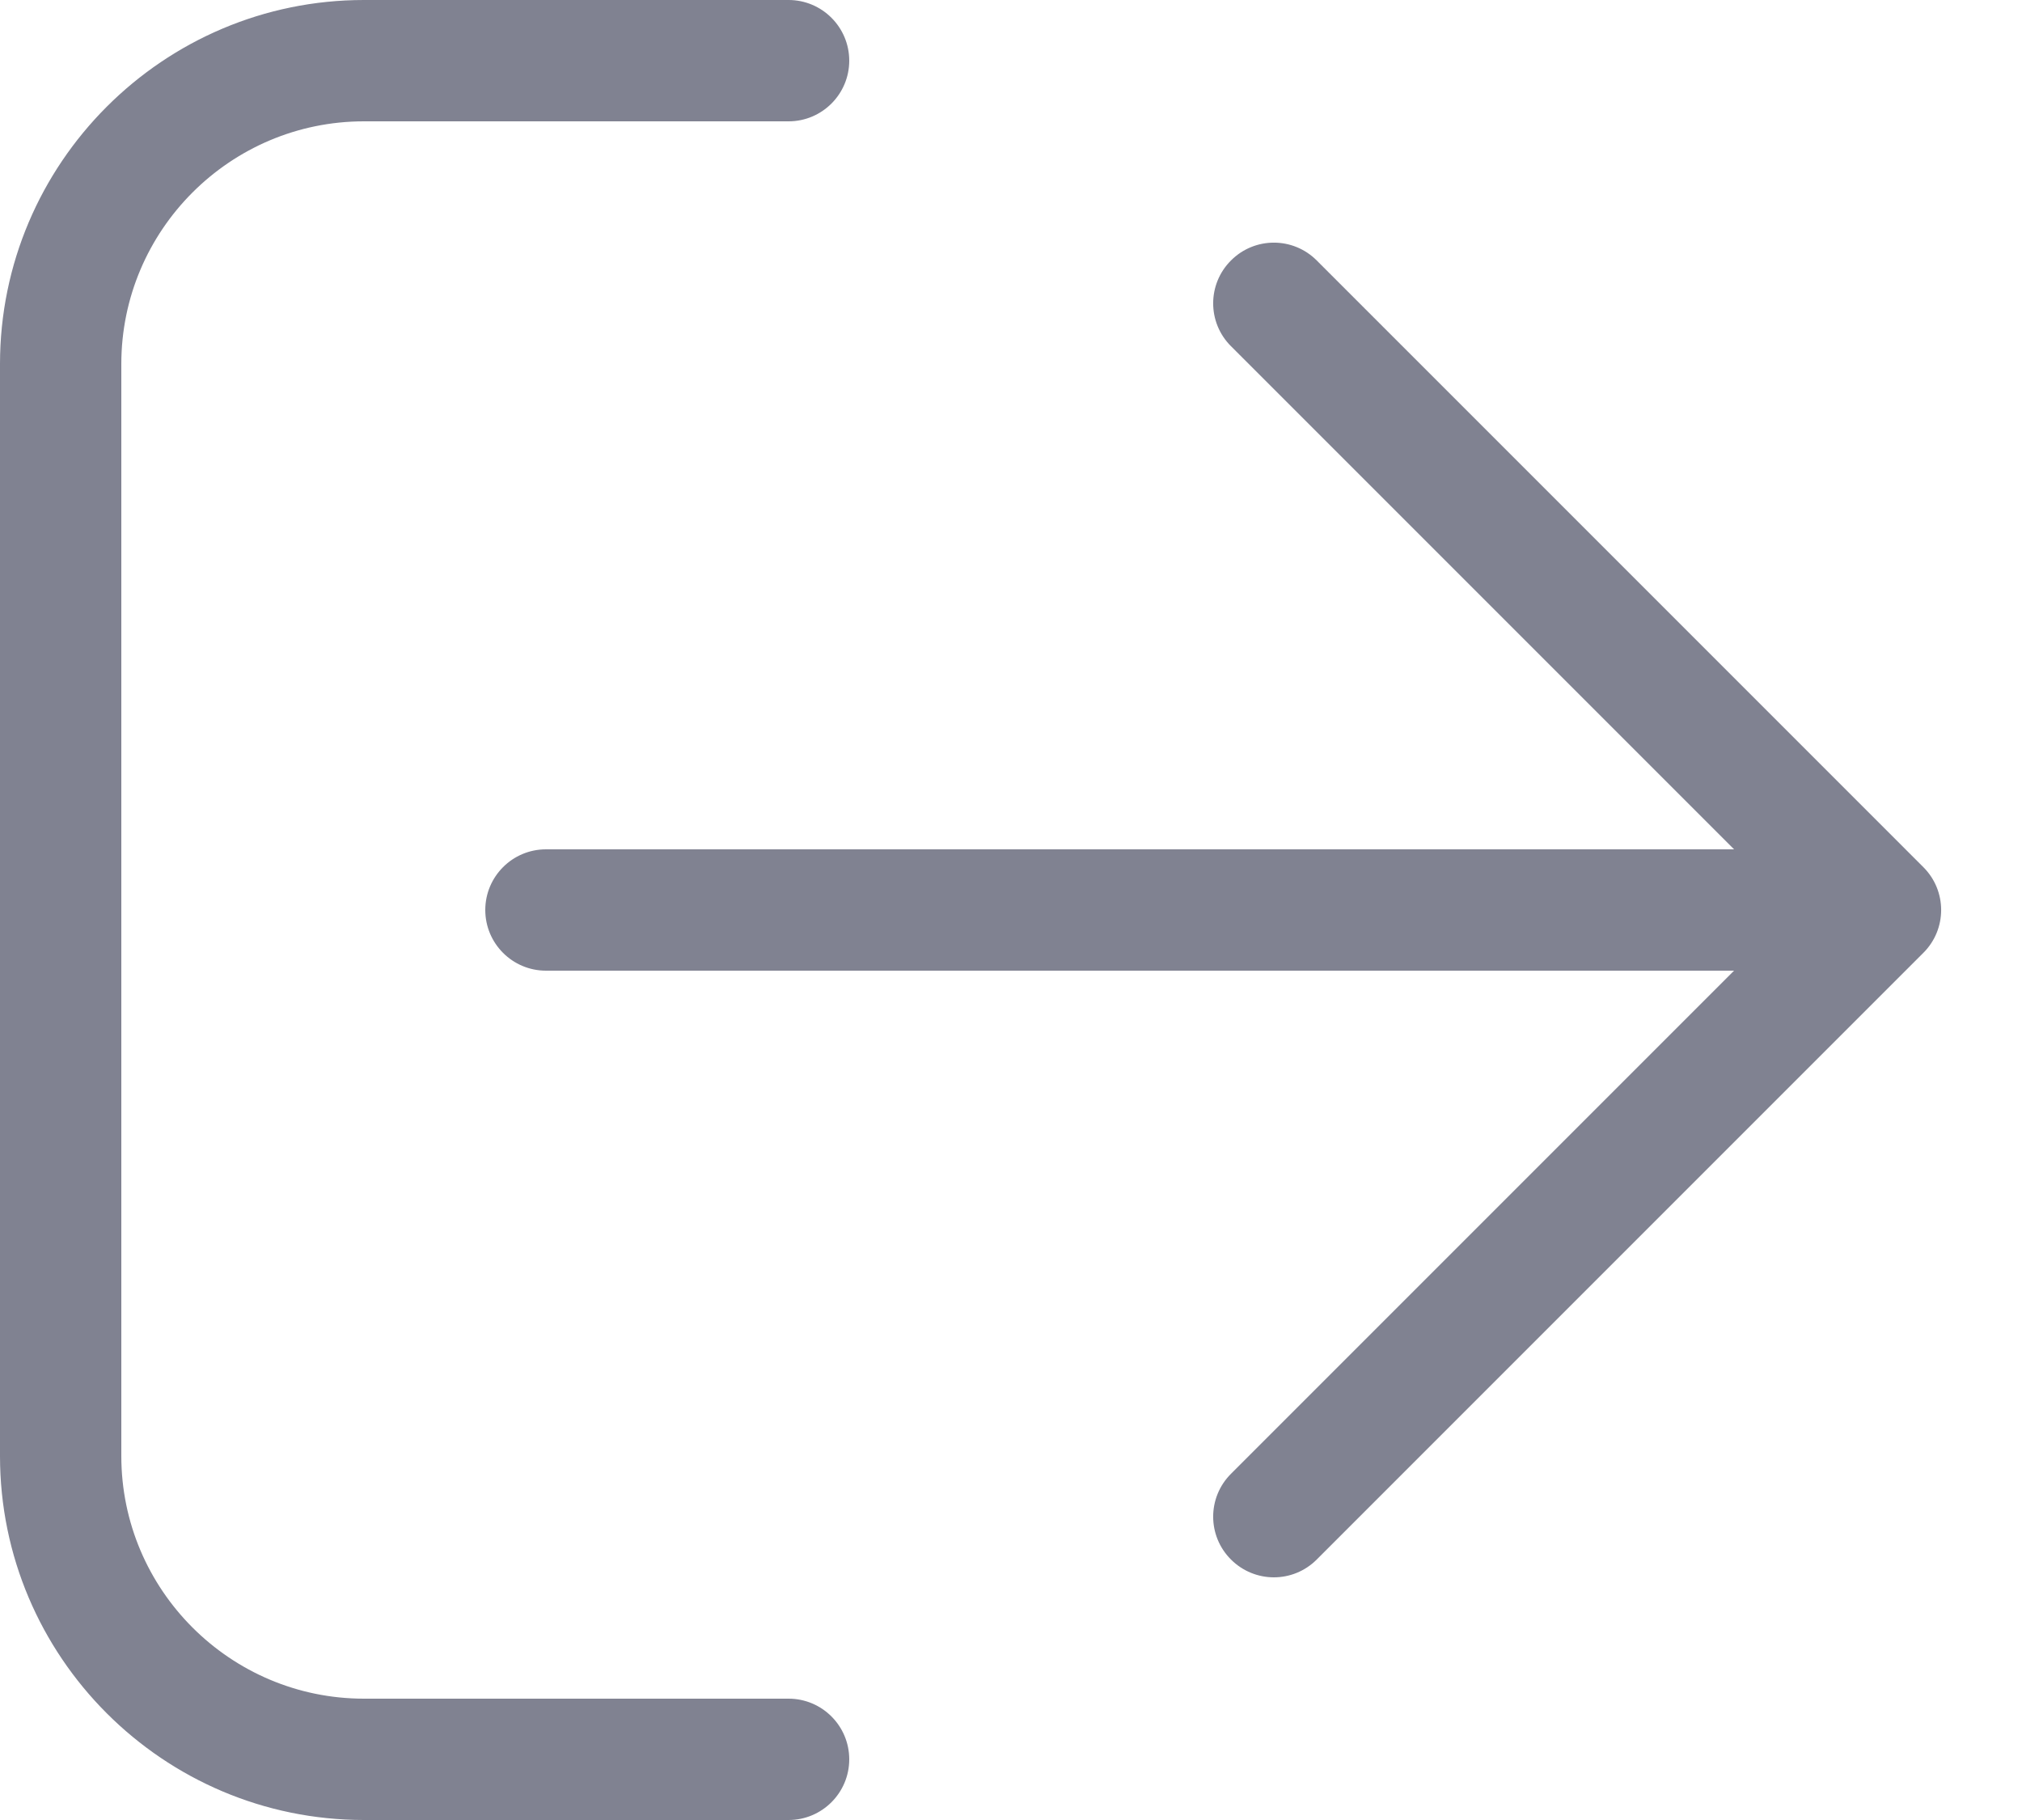 <svg width="20" height="18" viewBox="0 0 20 18" fill="none" xmlns="http://www.w3.org/2000/svg">
<path d="M19.024 9.424L13.024 15.424C12.907 15.541 12.754 15.6 12.6 15.6C12.447 15.6 12.293 15.541 12.176 15.424C11.941 15.19 11.941 14.81 12.176 14.576L17.152 9.6H5.4C5.069 9.6 4.8 9.331 4.8 9C4.8 8.669 5.069 8.4 5.4 8.4H17.152L12.176 3.424C11.941 3.19 11.941 2.81 12.176 2.576C12.41 2.341 12.79 2.341 13.024 2.576L19.024 8.576C19.259 8.81 19.259 9.19 19.024 9.424ZM8.4 17.4C8.4 17.069 8.131 16.8 7.8 16.8H3.6C2.277 16.8 1.2 15.723 1.2 14.4V3.6C1.2 2.277 2.277 1.2 3.6 1.2H7.8C8.131 1.2 8.4 0.931 8.4 0.6C8.4 0.269 8.131 0 7.8 0H3.6C1.615 0 0 1.615 0 3.6V14.4C0 16.385 1.615 18 3.6 18H7.8C8.131 18 8.4 17.731 8.4 17.4Z" fill="#808291"/>
</svg>
